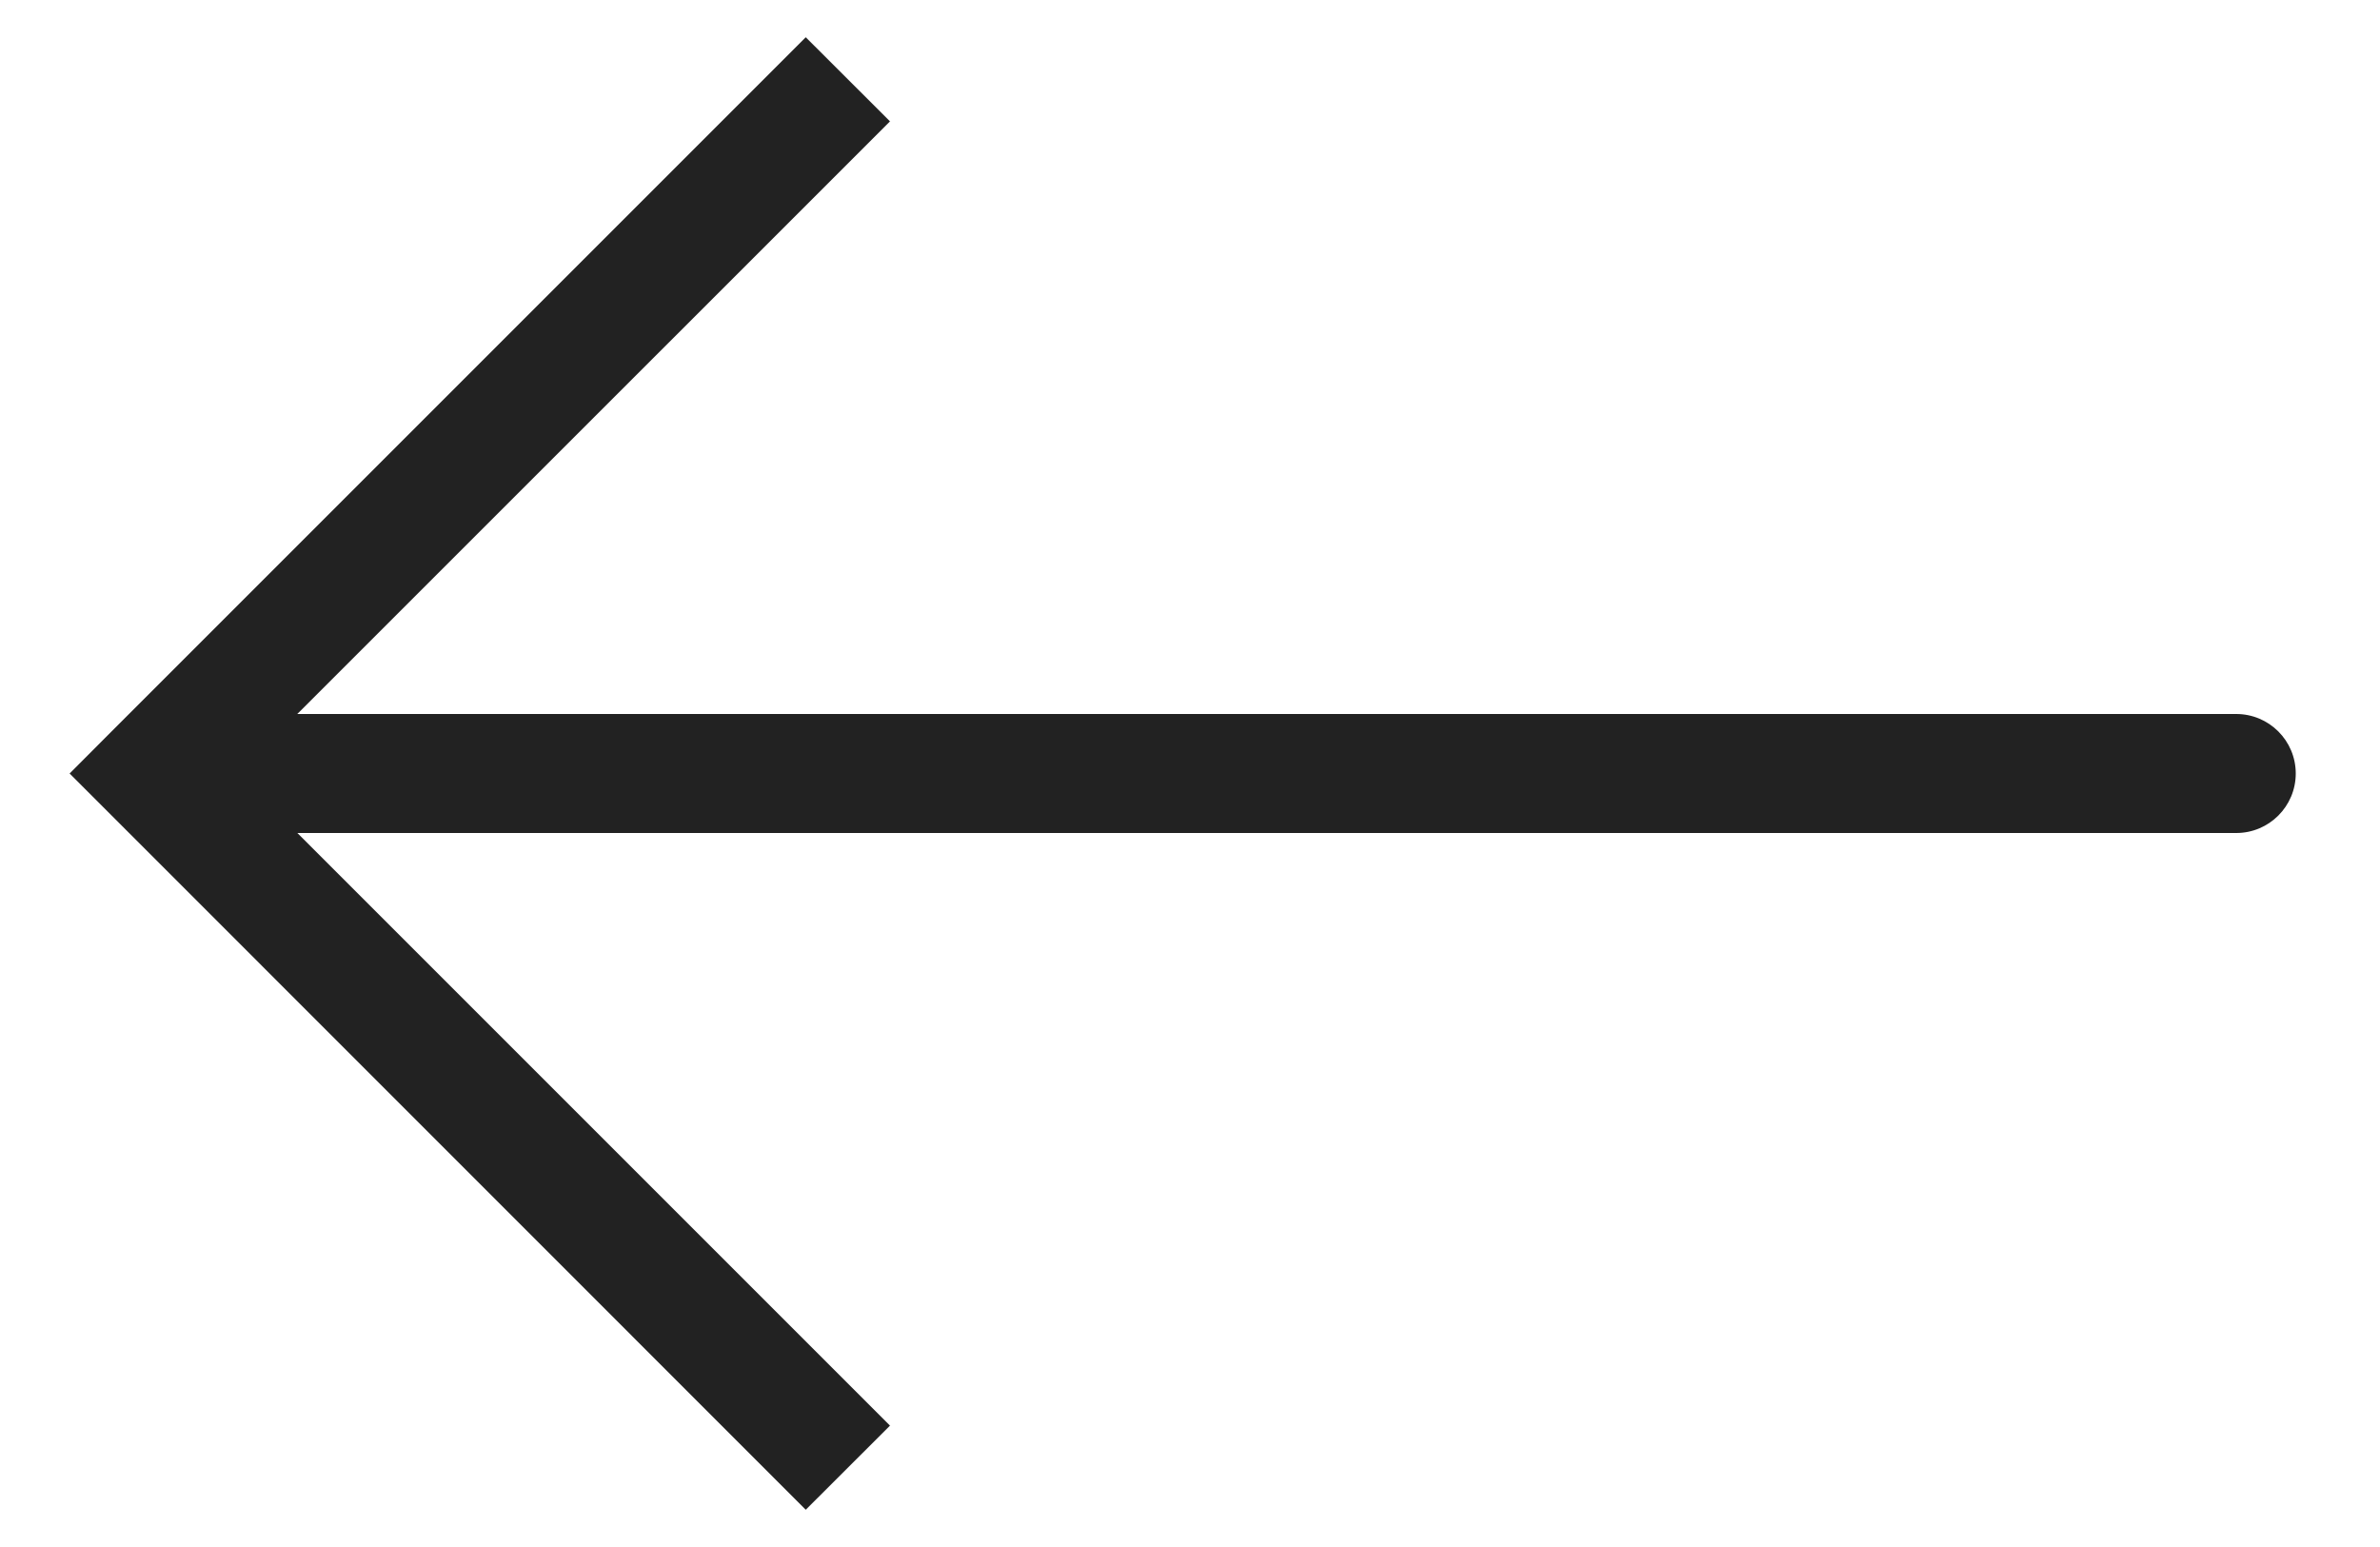 <svg width="20" height="13" viewBox="0 0 20 13" fill="none" xmlns="http://www.w3.org/2000/svg">
<path d="M1.292 6.5L0.938 6.146L0.585 6.5L0.938 6.853L1.292 6.5ZM18.792 7C19.068 7 19.292 6.776 19.292 6.5C19.292 6.224 19.068 6 18.792 6V7ZM6.771 0.313L0.938 6.146L1.645 6.853L7.479 1.02L6.771 0.313ZM0.938 6.853L6.771 12.687L7.479 11.98L1.645 6.146L0.938 6.853ZM1.292 7H18.792V6H1.292V7Z" fill="#222222"/>
</svg>
